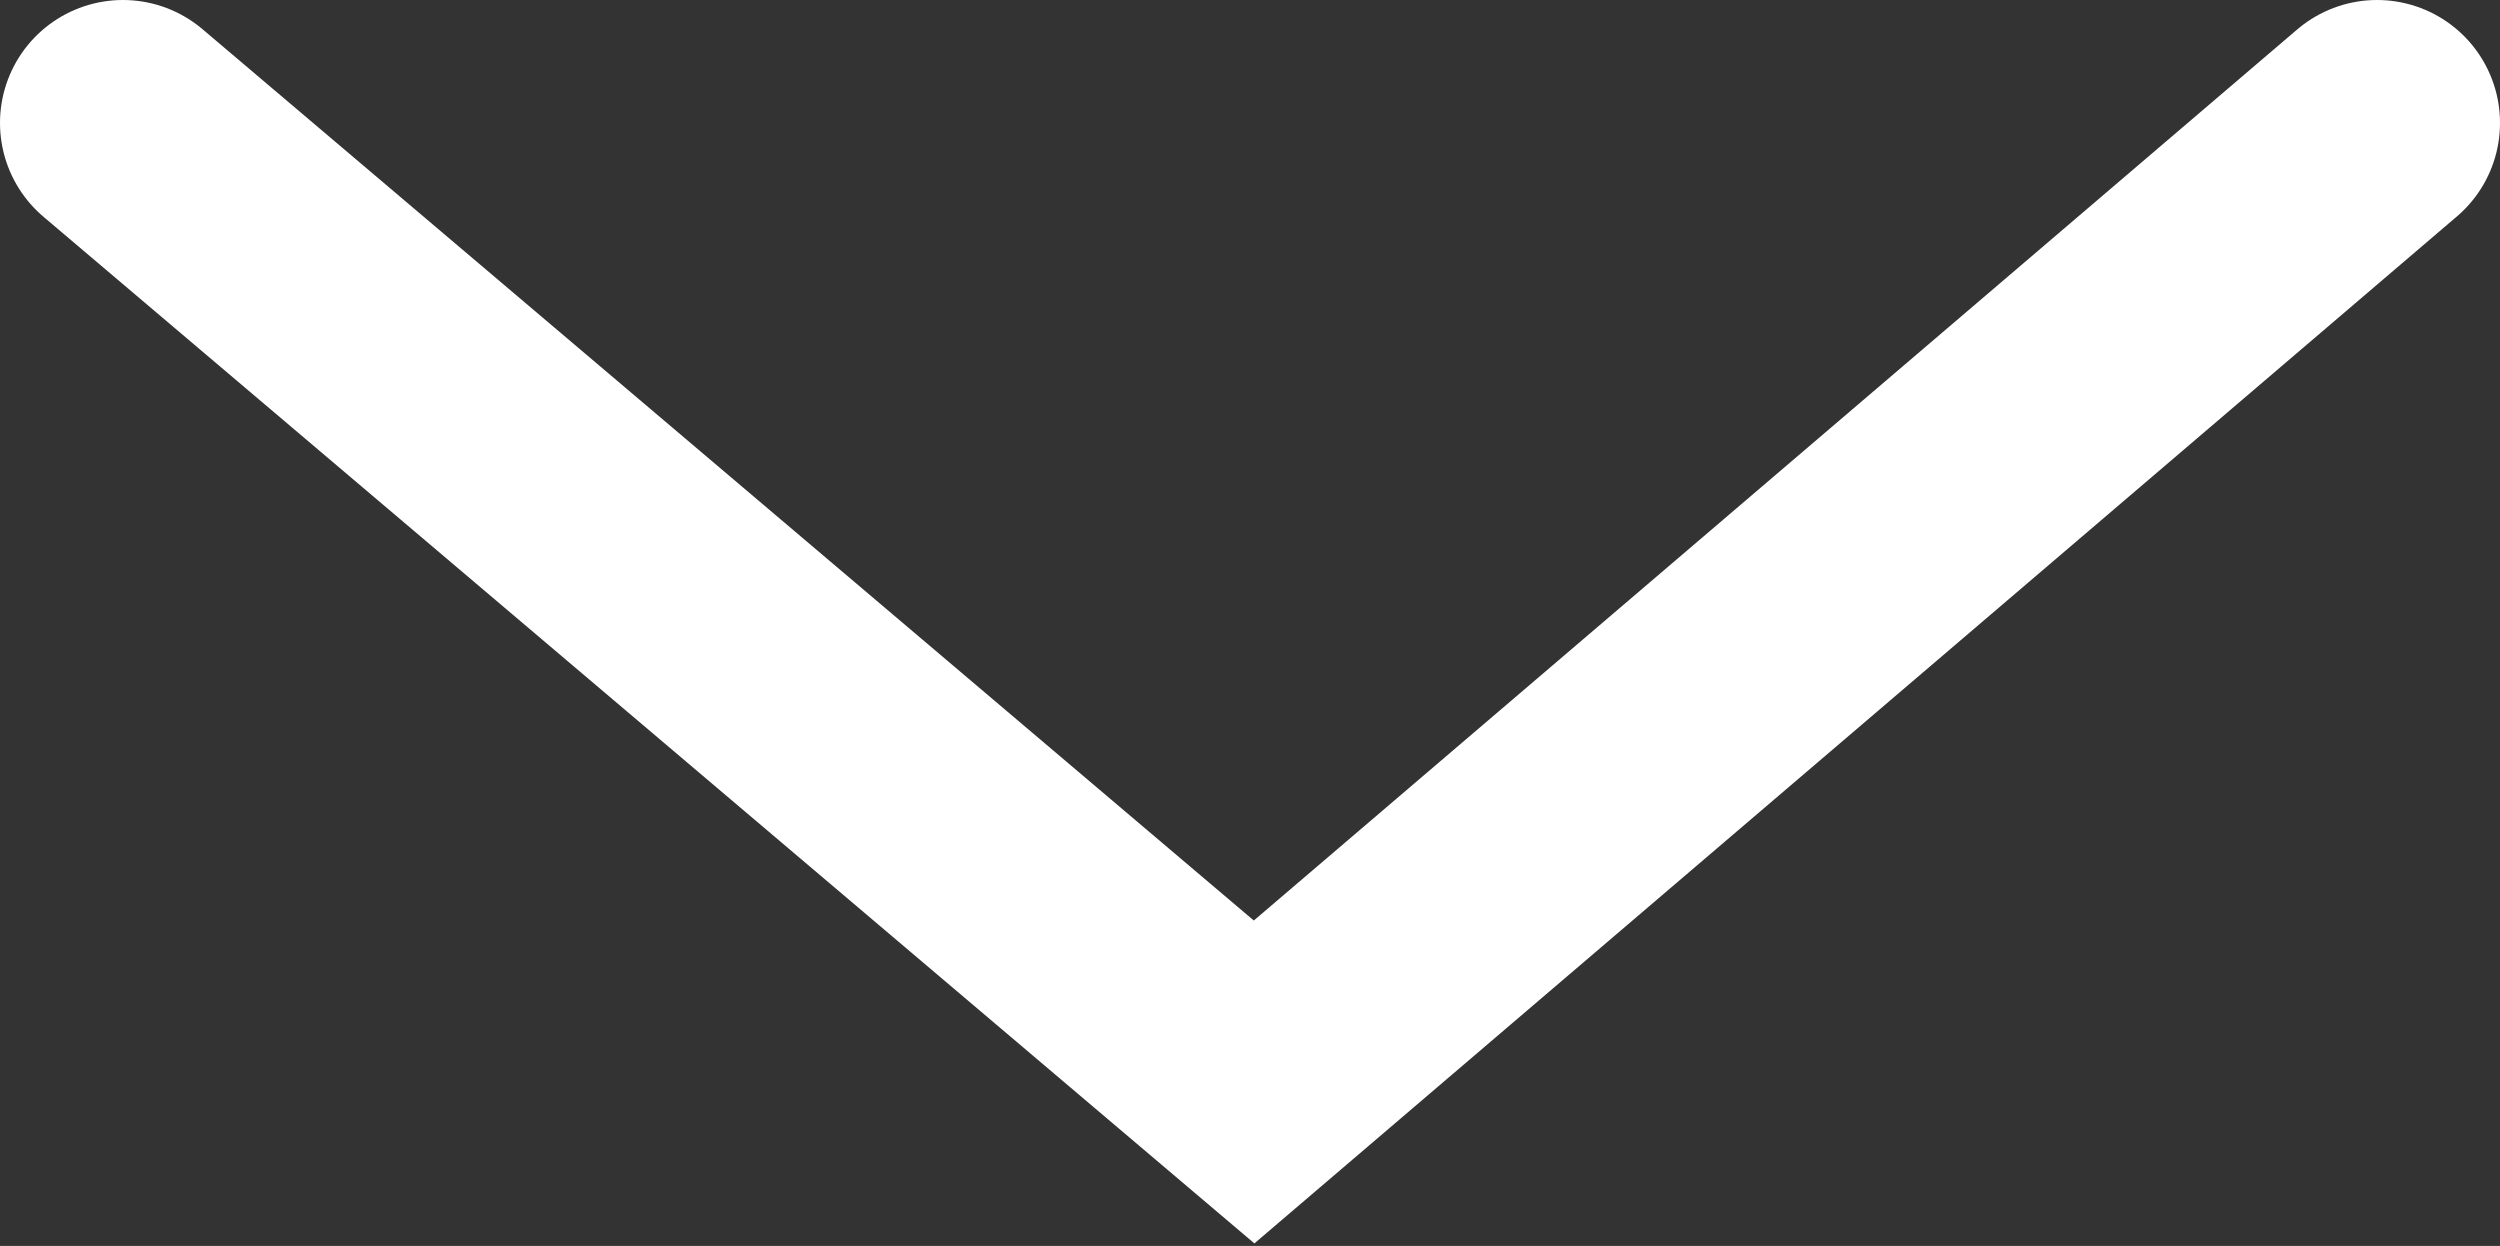 <svg xmlns="http://www.w3.org/2000/svg" viewBox="0 0 30.5 15.2"><rect x="0" y="0" width="30.5" height="15.2" fill="#333333" stroke="none"/><style>.st0{fill:none;stroke:#fff;stroke-width:3;stroke-linecap:round}</style><path class="st0" d="M1.5 1.5l13.8 11.7L29 1.5"/></svg>